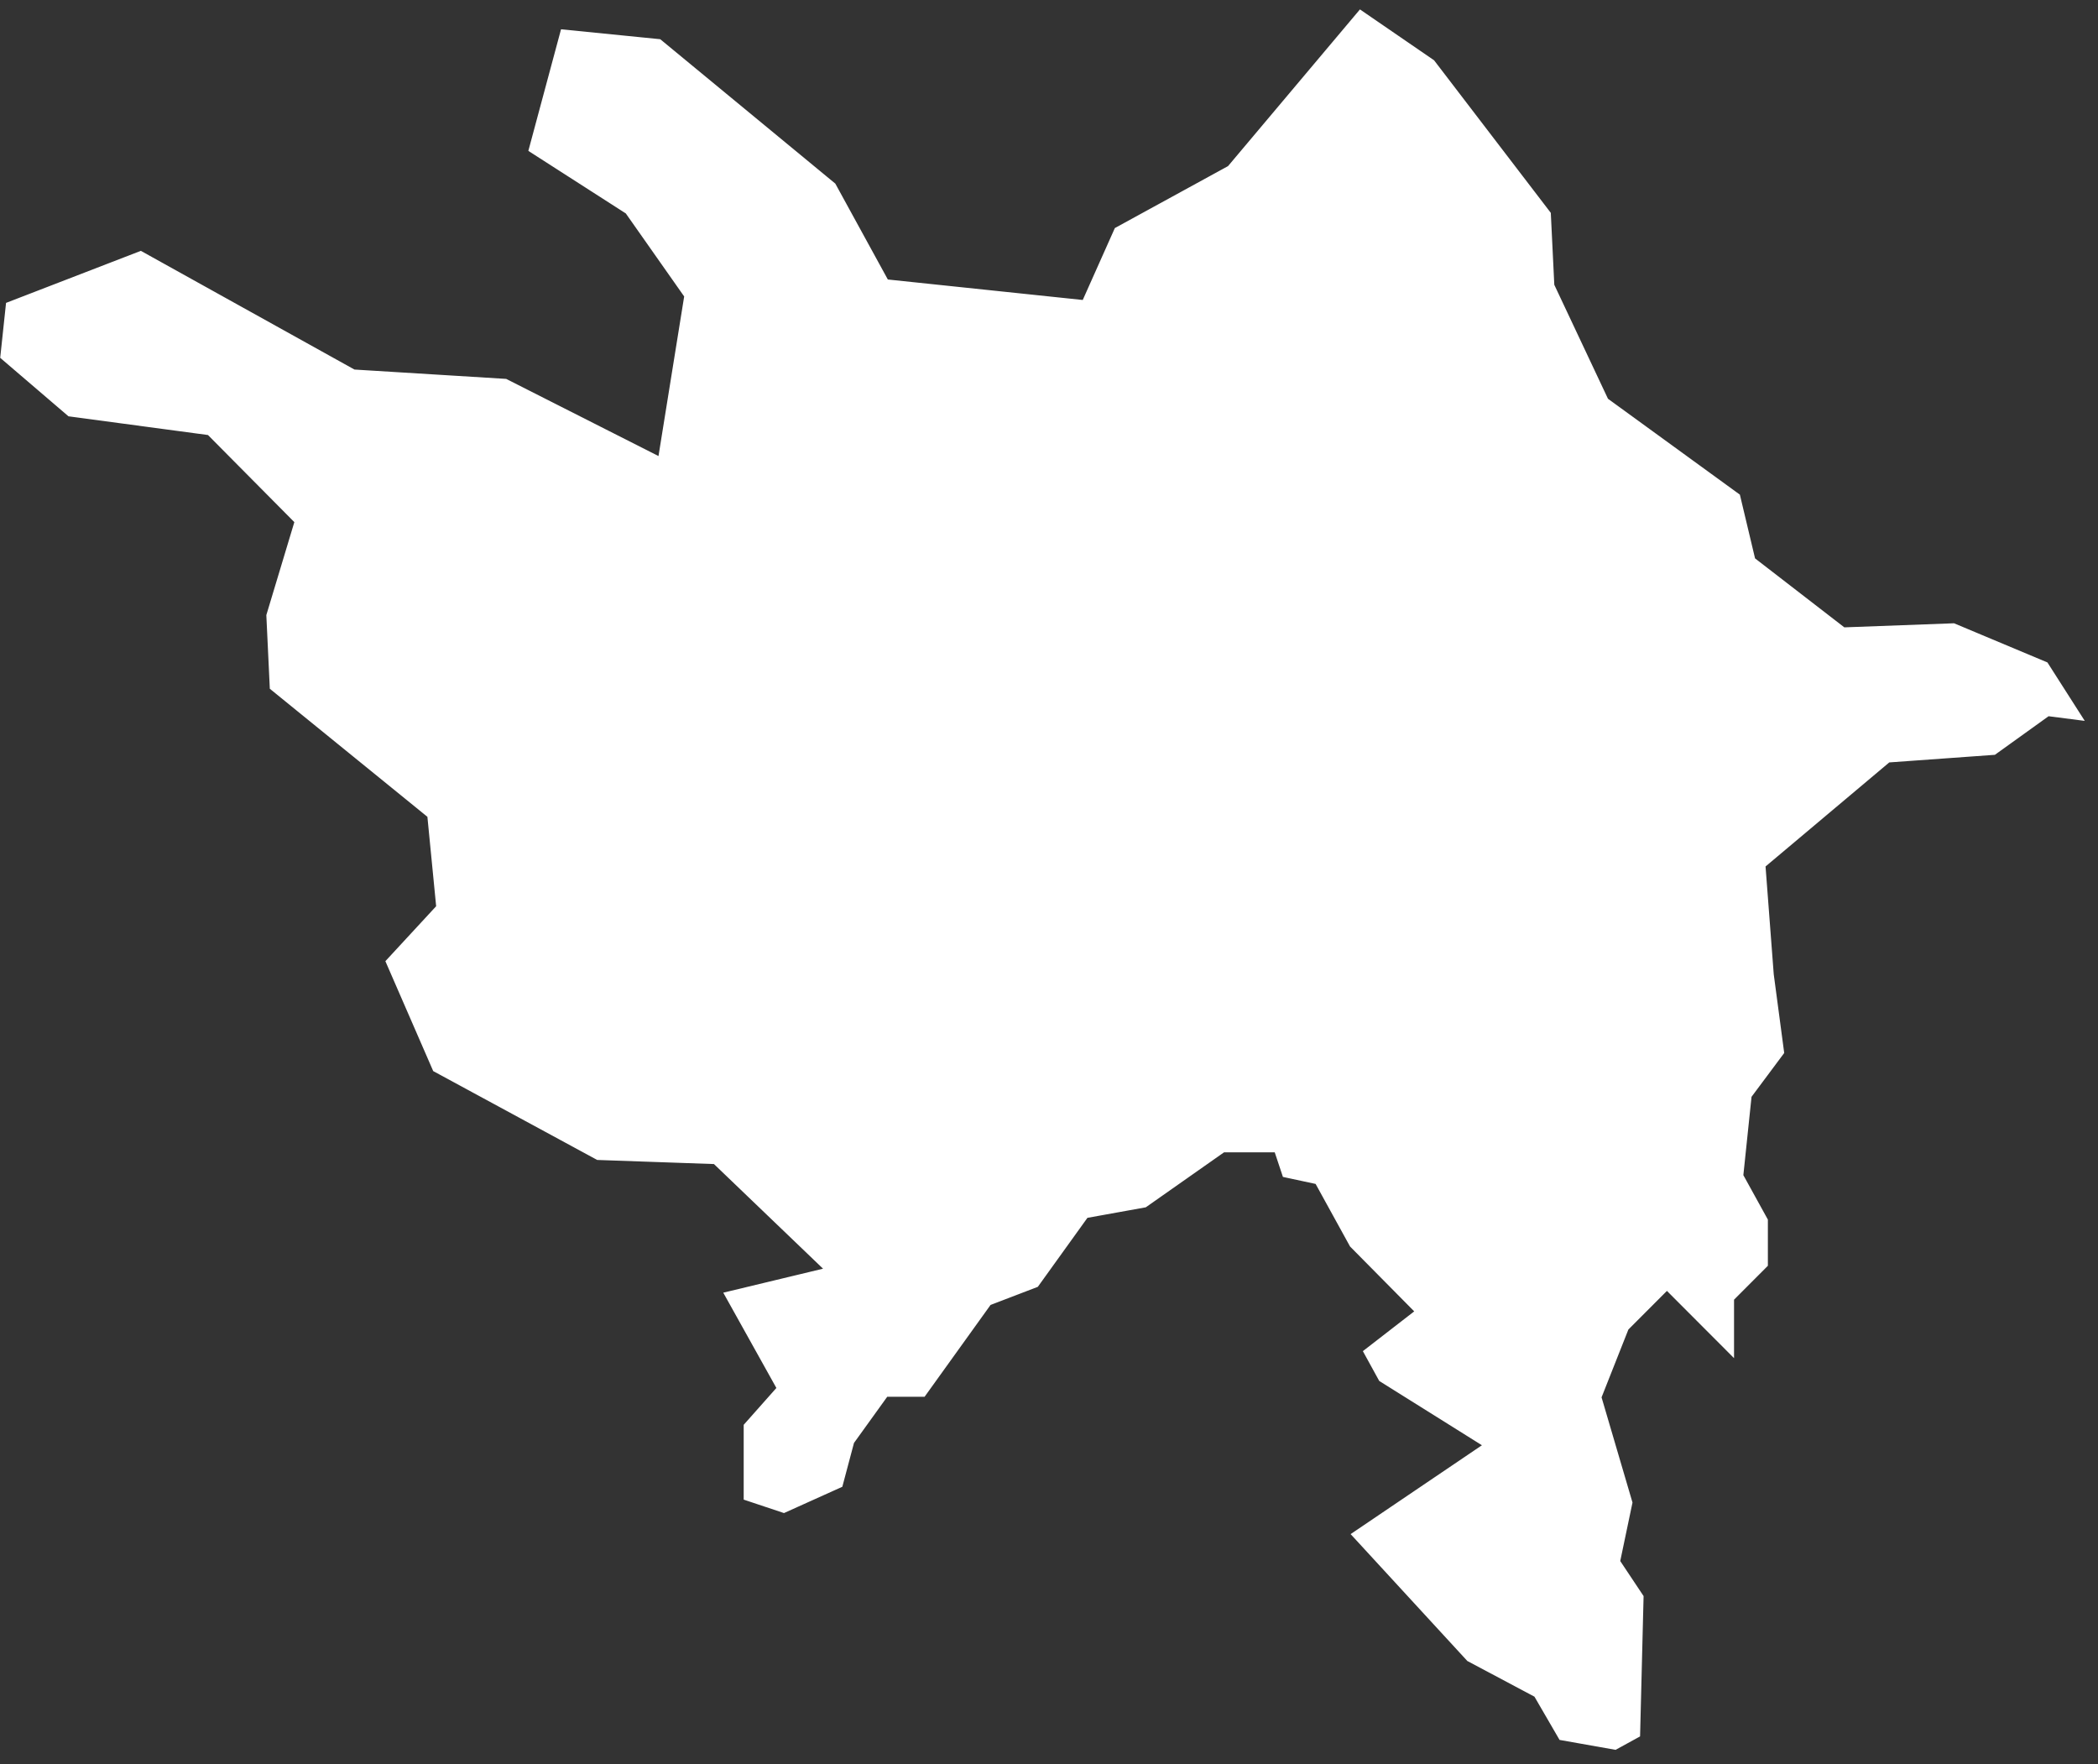 <svg width="88" height="74" viewBox="0 0 88 74" fill="none" xmlns="http://www.w3.org/2000/svg">
<rect x="0" y="0" width="88" height="74" fill="#333333" stroke="none"/>
<path d="M61.702 69.469L57.032 64.392L62.299 60.828L62.617 60.613L62.292 60.409L58.039 57.746L57.487 56.74L59.472 55.203L59.696 55.03L59.497 54.83L56.829 52.132L55.402 49.539L55.347 49.439L55.235 49.415L54.004 49.151L53.706 48.256L53.65 48.085H53.469H51.34H51.261L51.196 48.131L47.961 50.404L45.567 50.836L45.468 50.854L45.409 50.936L43.372 53.769L41.459 54.502L41.389 54.529L41.345 54.59L38.654 58.336H37.216H37.088L37.013 58.439L35.618 60.377L35.591 60.414L35.579 60.458L35.12 62.183L32.87 63.197L31.444 62.721V59.858L32.752 58.384L32.87 58.251L32.783 58.096L30.716 54.387L34.581 53.458L35.026 53.351L34.696 53.035L30.119 48.645L30.05 48.579L29.954 48.576L25.117 48.406L18.366 44.748L16.459 40.366L18.478 38.181L18.554 38.099L18.543 37.987L18.176 34.235L18.166 34.131L18.084 34.066L11.562 28.766L11.423 25.831L12.585 21.973L12.628 21.83L12.523 21.724L8.901 18.071L8.841 18.01L8.756 17.999L2.979 17.224L0.271 14.905L0.486 12.883L5.889 10.797L14.746 15.719L14.795 15.746L14.852 15.75L21.165 16.139L27.507 19.352L27.813 19.507L27.867 19.169L28.944 12.475L28.96 12.374L28.902 12.291L26.454 8.809L26.426 8.769L26.384 8.742L22.45 6.217L23.719 1.498L27.593 1.886L34.841 7.864L37.021 11.844L37.084 11.959L37.214 11.972L45.39 12.831L45.57 12.85L45.644 12.684L46.956 9.745L51.631 7.186L51.672 7.163L51.702 7.127L57.088 0.729L59.977 2.712L64.802 9.018L64.945 11.957L64.947 12.006L64.968 12.051L67.22 16.833L67.247 16.891L67.299 16.928L72.757 20.896L73.372 23.479L73.392 23.565L73.462 23.619L77.207 26.512L77.279 26.568L77.369 26.564L81.916 26.395L85.71 27.986L86.946 29.921L85.959 29.794L85.862 29.781L85.781 29.839L83.587 31.416L79.227 31.73L79.146 31.735L79.084 31.788L73.894 36.153L73.796 36.235L73.806 36.363L74.149 40.875L74.148 40.875L74.15 40.889L74.577 44.099L73.267 45.856L73.226 45.911L73.219 45.98L72.876 49.266L72.868 49.344L72.906 49.412L73.903 51.22V52.989L72.557 54.338L72.484 54.411V54.515V56.363L70.096 53.97L69.918 53.793L69.742 53.97L68.126 55.589L68.09 55.625L68.07 55.673L66.945 58.518L66.913 58.598L66.937 58.681L68.217 63.034L67.716 65.425L67.694 65.528L67.752 65.615L68.688 67.02L68.546 72.683L67.722 73.135L65.573 72.754L64.578 71.04L64.542 70.978L64.479 70.945L61.702 69.469Z" fill="white" stroke="white" stroke-width="0.5"/>
</svg>
